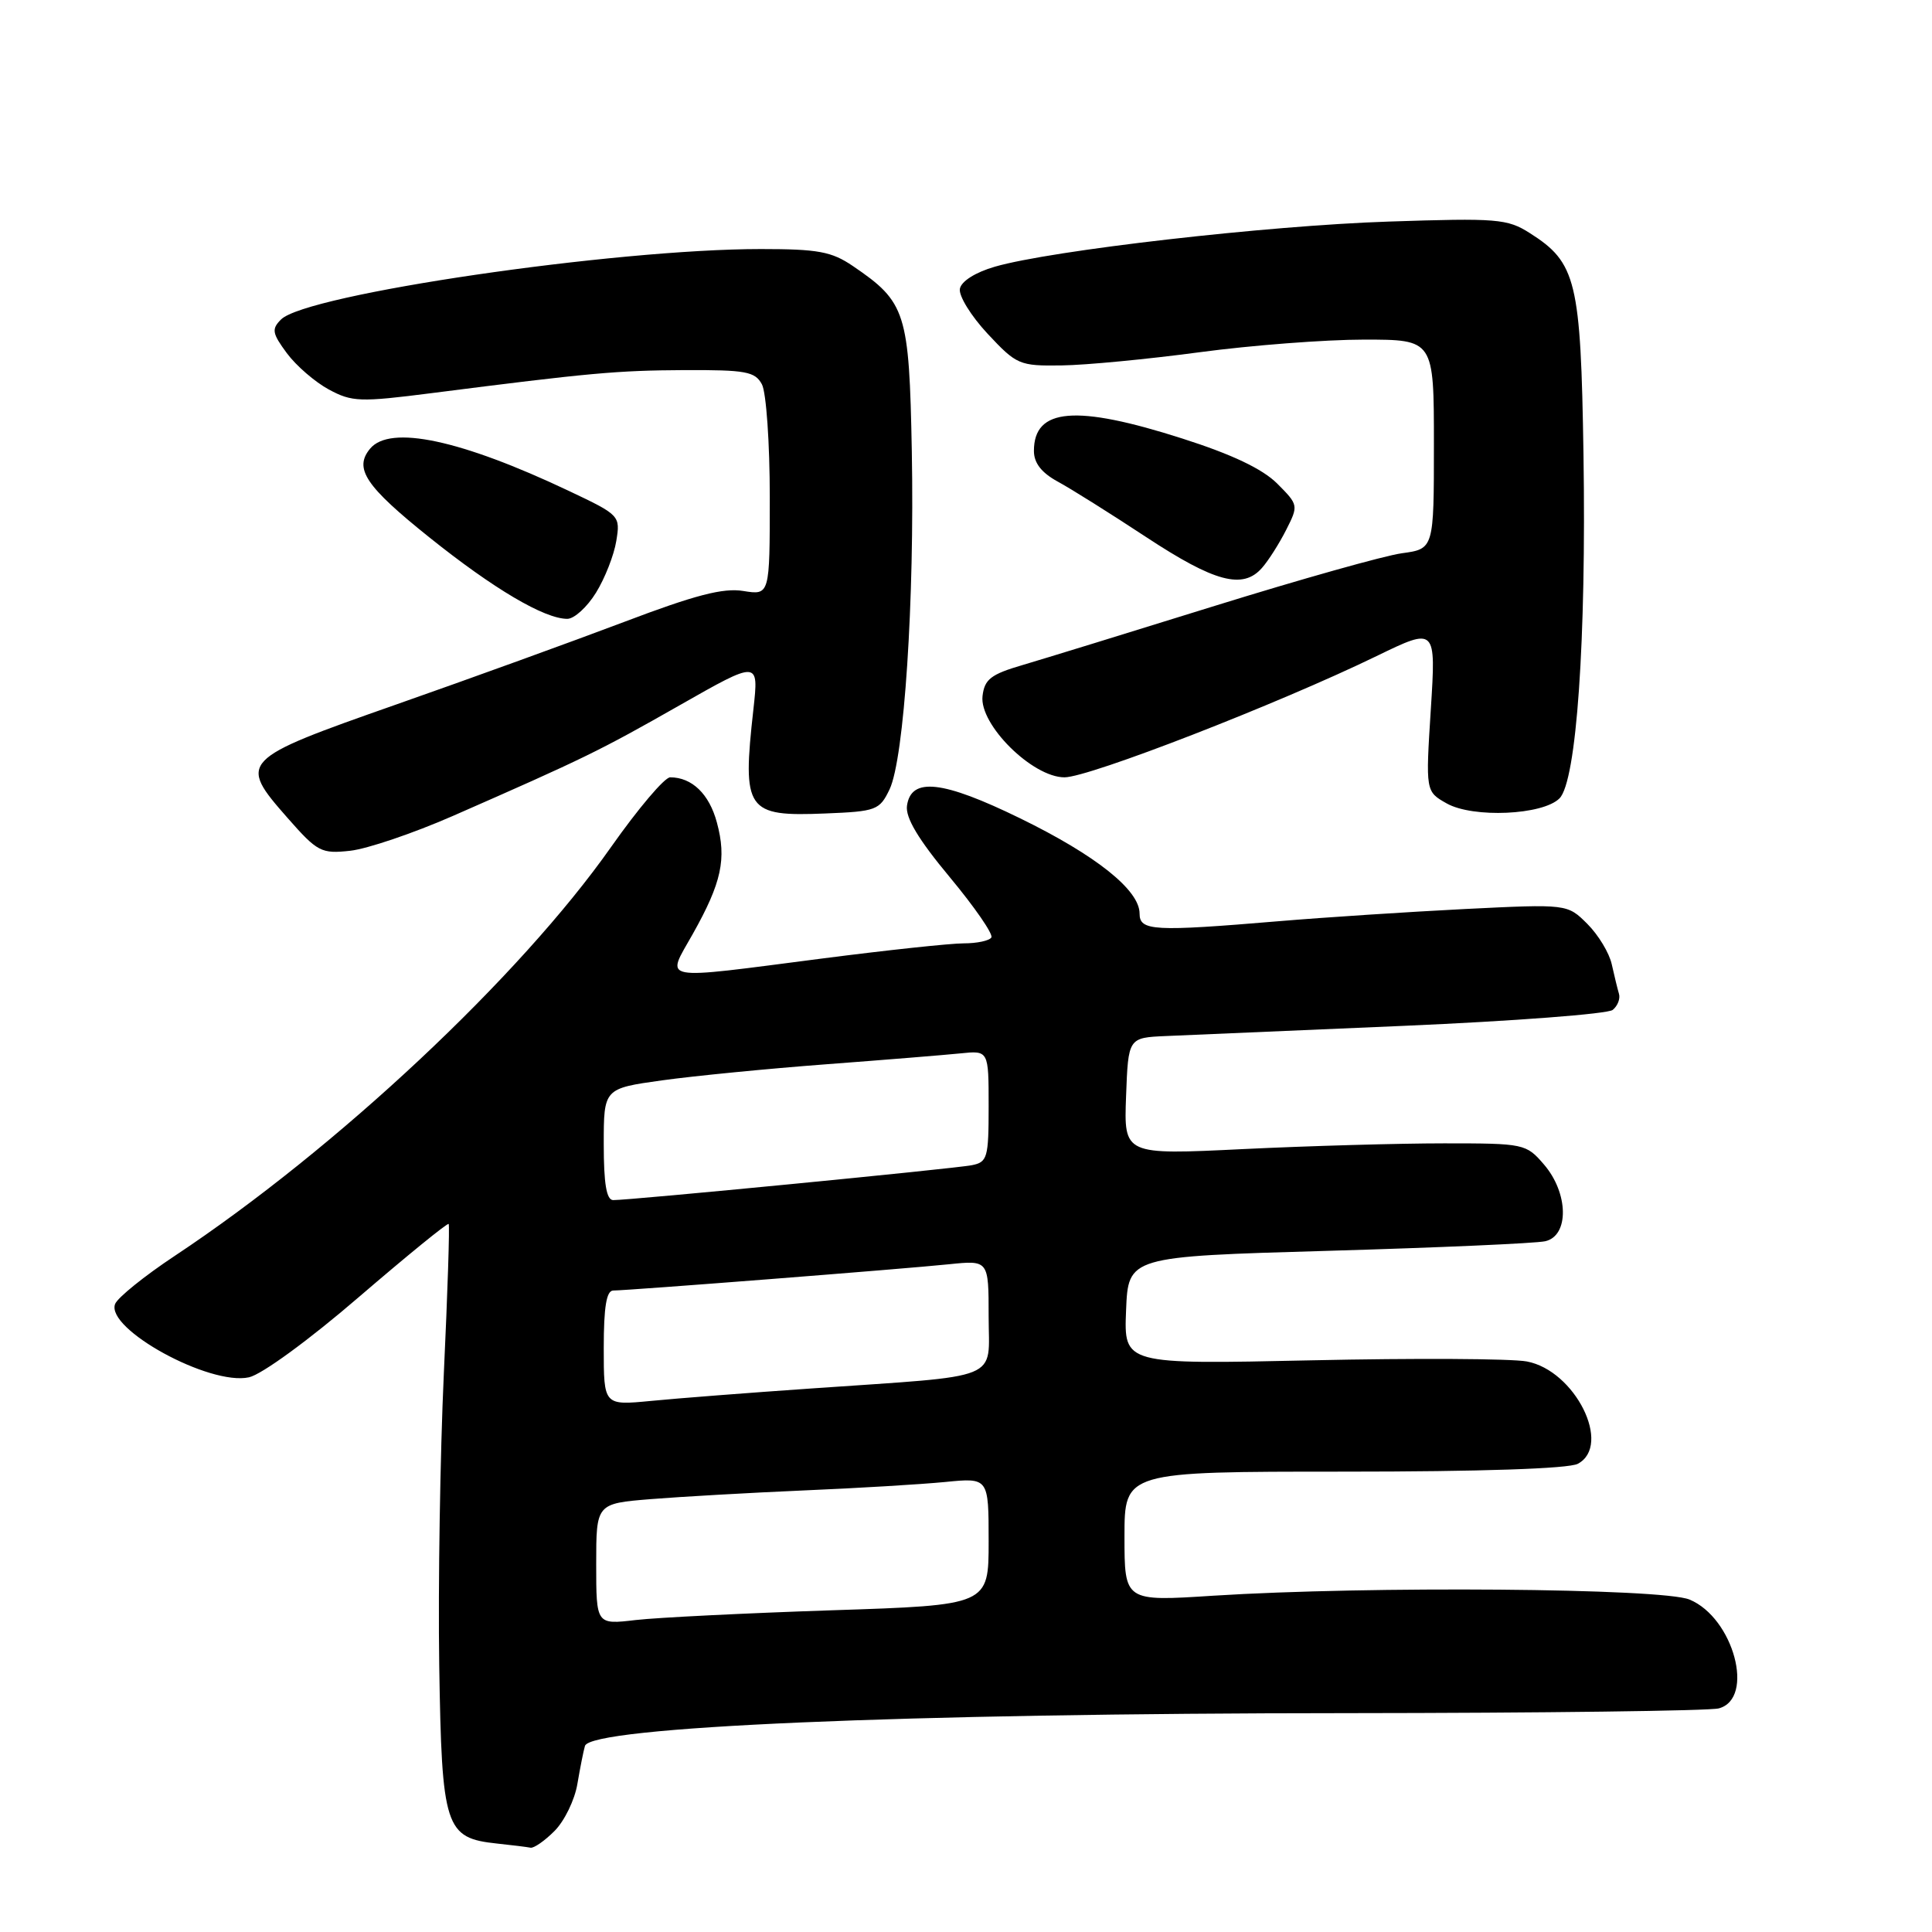<?xml version="1.0" encoding="UTF-8" standalone="no"?>
<!DOCTYPE svg PUBLIC "-//W3C//DTD SVG 1.1//EN" "http://www.w3.org/Graphics/SVG/1.1/DTD/svg11.dtd" >
<svg xmlns="http://www.w3.org/2000/svg" xmlns:xlink="http://www.w3.org/1999/xlink" version="1.1" viewBox="0 0 256 256">
 <g >
 <path fill="currentColor"
d=" M 73.48 242.61 C 74.79 241.30 76.16 238.49 76.51 236.36 C 76.87 234.24 77.32 231.98 77.51 231.34 C 78.29 228.81 119.67 227.02 178.50 227.00 C 204.35 226.98 226.51 226.70 227.75 226.37 C 232.59 225.07 229.71 214.37 223.87 211.95 C 220.23 210.44 181.32 210.13 160.75 211.44 C 149.00 212.20 149.00 212.20 149.00 203.60 C 149.00 195.00 149.00 195.00 178.07 195.00 C 196.19 195.00 207.86 194.61 209.07 193.96 C 213.65 191.51 208.71 181.60 202.31 180.40 C 200.29 180.02 187.45 179.95 173.78 180.25 C 148.92 180.79 148.92 180.79 149.21 173.64 C 149.50 166.50 149.50 166.50 176.00 165.74 C 190.57 165.32 203.51 164.75 204.75 164.47 C 207.94 163.75 207.85 158.10 204.59 154.31 C 202.22 151.55 201.97 151.50 191.34 151.50 C 185.38 151.50 173.39 151.84 164.71 152.26 C 148.92 153.03 148.92 153.03 149.21 145.26 C 149.50 137.50 149.50 137.50 154.50 137.28 C 157.25 137.16 171.43 136.55 186.00 135.93 C 200.57 135.30 213.04 134.35 213.69 133.82 C 214.35 133.29 214.72 132.32 214.52 131.68 C 214.33 131.03 213.90 129.28 213.57 127.79 C 213.25 126.29 211.79 123.88 210.33 122.42 C 207.68 119.78 207.68 119.78 194.09 120.45 C 186.62 120.83 175.55 121.55 169.50 122.06 C 152.82 123.46 151.00 123.36 151.00 121.05 C 151.00 117.94 145.23 113.34 135.17 108.43 C 124.89 103.41 120.72 102.95 120.18 106.76 C 119.96 108.34 121.67 111.21 125.85 116.23 C 129.15 120.20 131.63 123.79 131.36 124.22 C 131.10 124.65 129.45 125.00 127.69 125.00 C 125.94 125.00 117.53 125.90 109.00 127.00 C 86.90 129.85 88.24 130.10 91.80 123.75 C 95.62 116.95 96.30 113.81 94.99 108.98 C 93.98 105.21 91.69 103.00 88.80 103.00 C 88.06 103.00 84.55 107.15 80.98 112.22 C 68.89 129.42 44.59 152.19 23.17 166.40 C 19.14 169.07 15.57 171.95 15.25 172.79 C 13.99 176.09 27.78 183.65 32.99 182.50 C 34.68 182.13 40.93 177.57 47.57 171.85 C 53.96 166.36 59.31 162.00 59.45 162.18 C 59.60 162.36 59.31 171.28 58.81 182.00 C 58.32 192.72 58.04 210.12 58.20 220.65 C 58.54 242.22 58.97 243.55 65.86 244.28 C 67.86 244.49 69.86 244.74 70.30 244.83 C 70.73 244.92 72.17 243.93 73.48 242.61 Z  M 60.00 108.12 C 77.46 100.46 79.37 99.53 89.99 93.49 C 100.55 87.48 100.55 87.48 99.83 93.99 C 98.33 107.41 98.89 108.22 109.35 107.79 C 116.11 107.52 116.55 107.35 117.87 104.60 C 119.81 100.53 121.19 79.54 120.82 59.82 C 120.47 41.34 120.05 40.04 113.01 35.25 C 110.19 33.33 108.39 33.00 100.82 33.00 C 81.39 33.00 40.58 38.99 37.24 42.33 C 35.96 43.61 36.06 44.16 38.01 46.80 C 39.24 48.46 41.74 50.62 43.57 51.61 C 46.65 53.27 47.71 53.30 57.20 52.09 C 78.25 49.40 81.71 49.09 90.71 49.04 C 98.83 49.01 100.05 49.23 100.96 50.93 C 101.53 52.00 102.00 58.72 102.00 65.87 C 102.00 78.87 102.00 78.87 98.50 78.31 C 95.84 77.87 92.11 78.84 82.75 82.39 C 76.01 84.94 62.40 89.88 52.50 93.35 C 31.71 100.65 31.50 100.87 38.12 108.40 C 42.07 112.89 42.57 113.15 46.41 112.73 C 48.66 112.48 54.77 110.41 60.00 108.12 Z  M 206.64 105.79 C 208.90 103.53 210.20 84.80 209.82 60.21 C 209.46 37.20 208.88 34.80 202.70 30.88 C 199.73 28.99 198.37 28.88 184.00 29.36 C 167.90 29.89 139.31 33.17 131.82 35.34 C 129.26 36.08 127.38 37.26 127.19 38.26 C 127.01 39.18 128.66 41.86 130.86 44.22 C 134.71 48.34 135.07 48.50 140.68 48.42 C 143.88 48.38 152.11 47.59 158.97 46.67 C 165.83 45.75 175.62 45.00 180.72 45.00 C 190.00 45.00 190.00 45.00 190.00 58.86 C 190.00 72.73 190.00 72.73 185.75 73.31 C 183.41 73.63 172.28 76.77 161.00 80.27 C 149.72 83.78 138.25 87.31 135.50 88.12 C 131.29 89.35 130.45 90.01 130.19 92.23 C 129.75 96.01 136.80 103.00 141.05 103.00 C 144.32 103.00 169.38 93.26 182.39 86.94 C 190.28 83.11 190.28 83.11 189.59 94.00 C 188.90 104.88 188.90 104.88 191.70 106.46 C 195.19 108.42 204.42 108.01 206.64 105.79 Z  M 78.97 78.54 C 80.15 76.64 81.36 73.55 81.66 71.69 C 82.21 68.33 82.14 68.25 75.36 65.04 C 61.04 58.26 51.68 56.27 49.04 59.45 C 46.86 62.08 48.42 64.42 56.91 71.22 C 65.40 78.02 72.13 82.00 75.17 82.00 C 76.09 82.00 77.80 80.44 78.97 78.54 Z  M 167.22 75.25 C 168.07 74.29 169.51 72.02 170.42 70.22 C 172.07 66.97 172.05 66.90 169.23 64.07 C 167.28 62.13 163.25 60.21 156.67 58.11 C 142.56 53.59 137.00 54.05 137.00 59.75 C 137.00 61.35 138.00 62.63 140.13 63.80 C 141.86 64.73 147.14 68.05 151.88 71.17 C 160.95 77.14 164.69 78.14 167.22 75.25 Z  M 79.00 207.26 C 79.00 199.23 79.00 199.23 86.25 198.64 C 90.24 198.32 99.35 197.80 106.50 197.49 C 113.65 197.19 122.09 196.68 125.25 196.37 C 131.00 195.80 131.00 195.80 131.00 204.25 C 131.00 212.69 131.00 212.69 110.25 213.37 C 98.84 213.75 87.14 214.33 84.25 214.66 C 79.00 215.28 79.00 215.28 79.00 207.26 Z  M 80.00 178.62 C 80.00 173.16 80.36 171.00 81.26 171.00 C 83.18 171.00 119.79 168.14 125.75 167.52 C 131.00 166.98 131.00 166.98 131.00 174.43 C 131.00 183.09 133.20 182.19 107.50 183.98 C 99.25 184.55 89.69 185.29 86.25 185.63 C 80.00 186.23 80.00 186.23 80.00 178.62 Z  M 80.00 151.62 C 80.00 144.23 80.00 144.23 87.75 143.15 C 92.01 142.56 101.80 141.60 109.50 141.02 C 117.20 140.44 125.19 139.79 127.25 139.58 C 131.00 139.19 131.00 139.19 131.00 146.58 C 131.00 153.44 130.84 153.99 128.75 154.40 C 126.32 154.87 83.32 159.05 81.25 159.02 C 80.36 159.01 80.00 156.85 80.00 151.62 Z "/>
</g>
</svg>